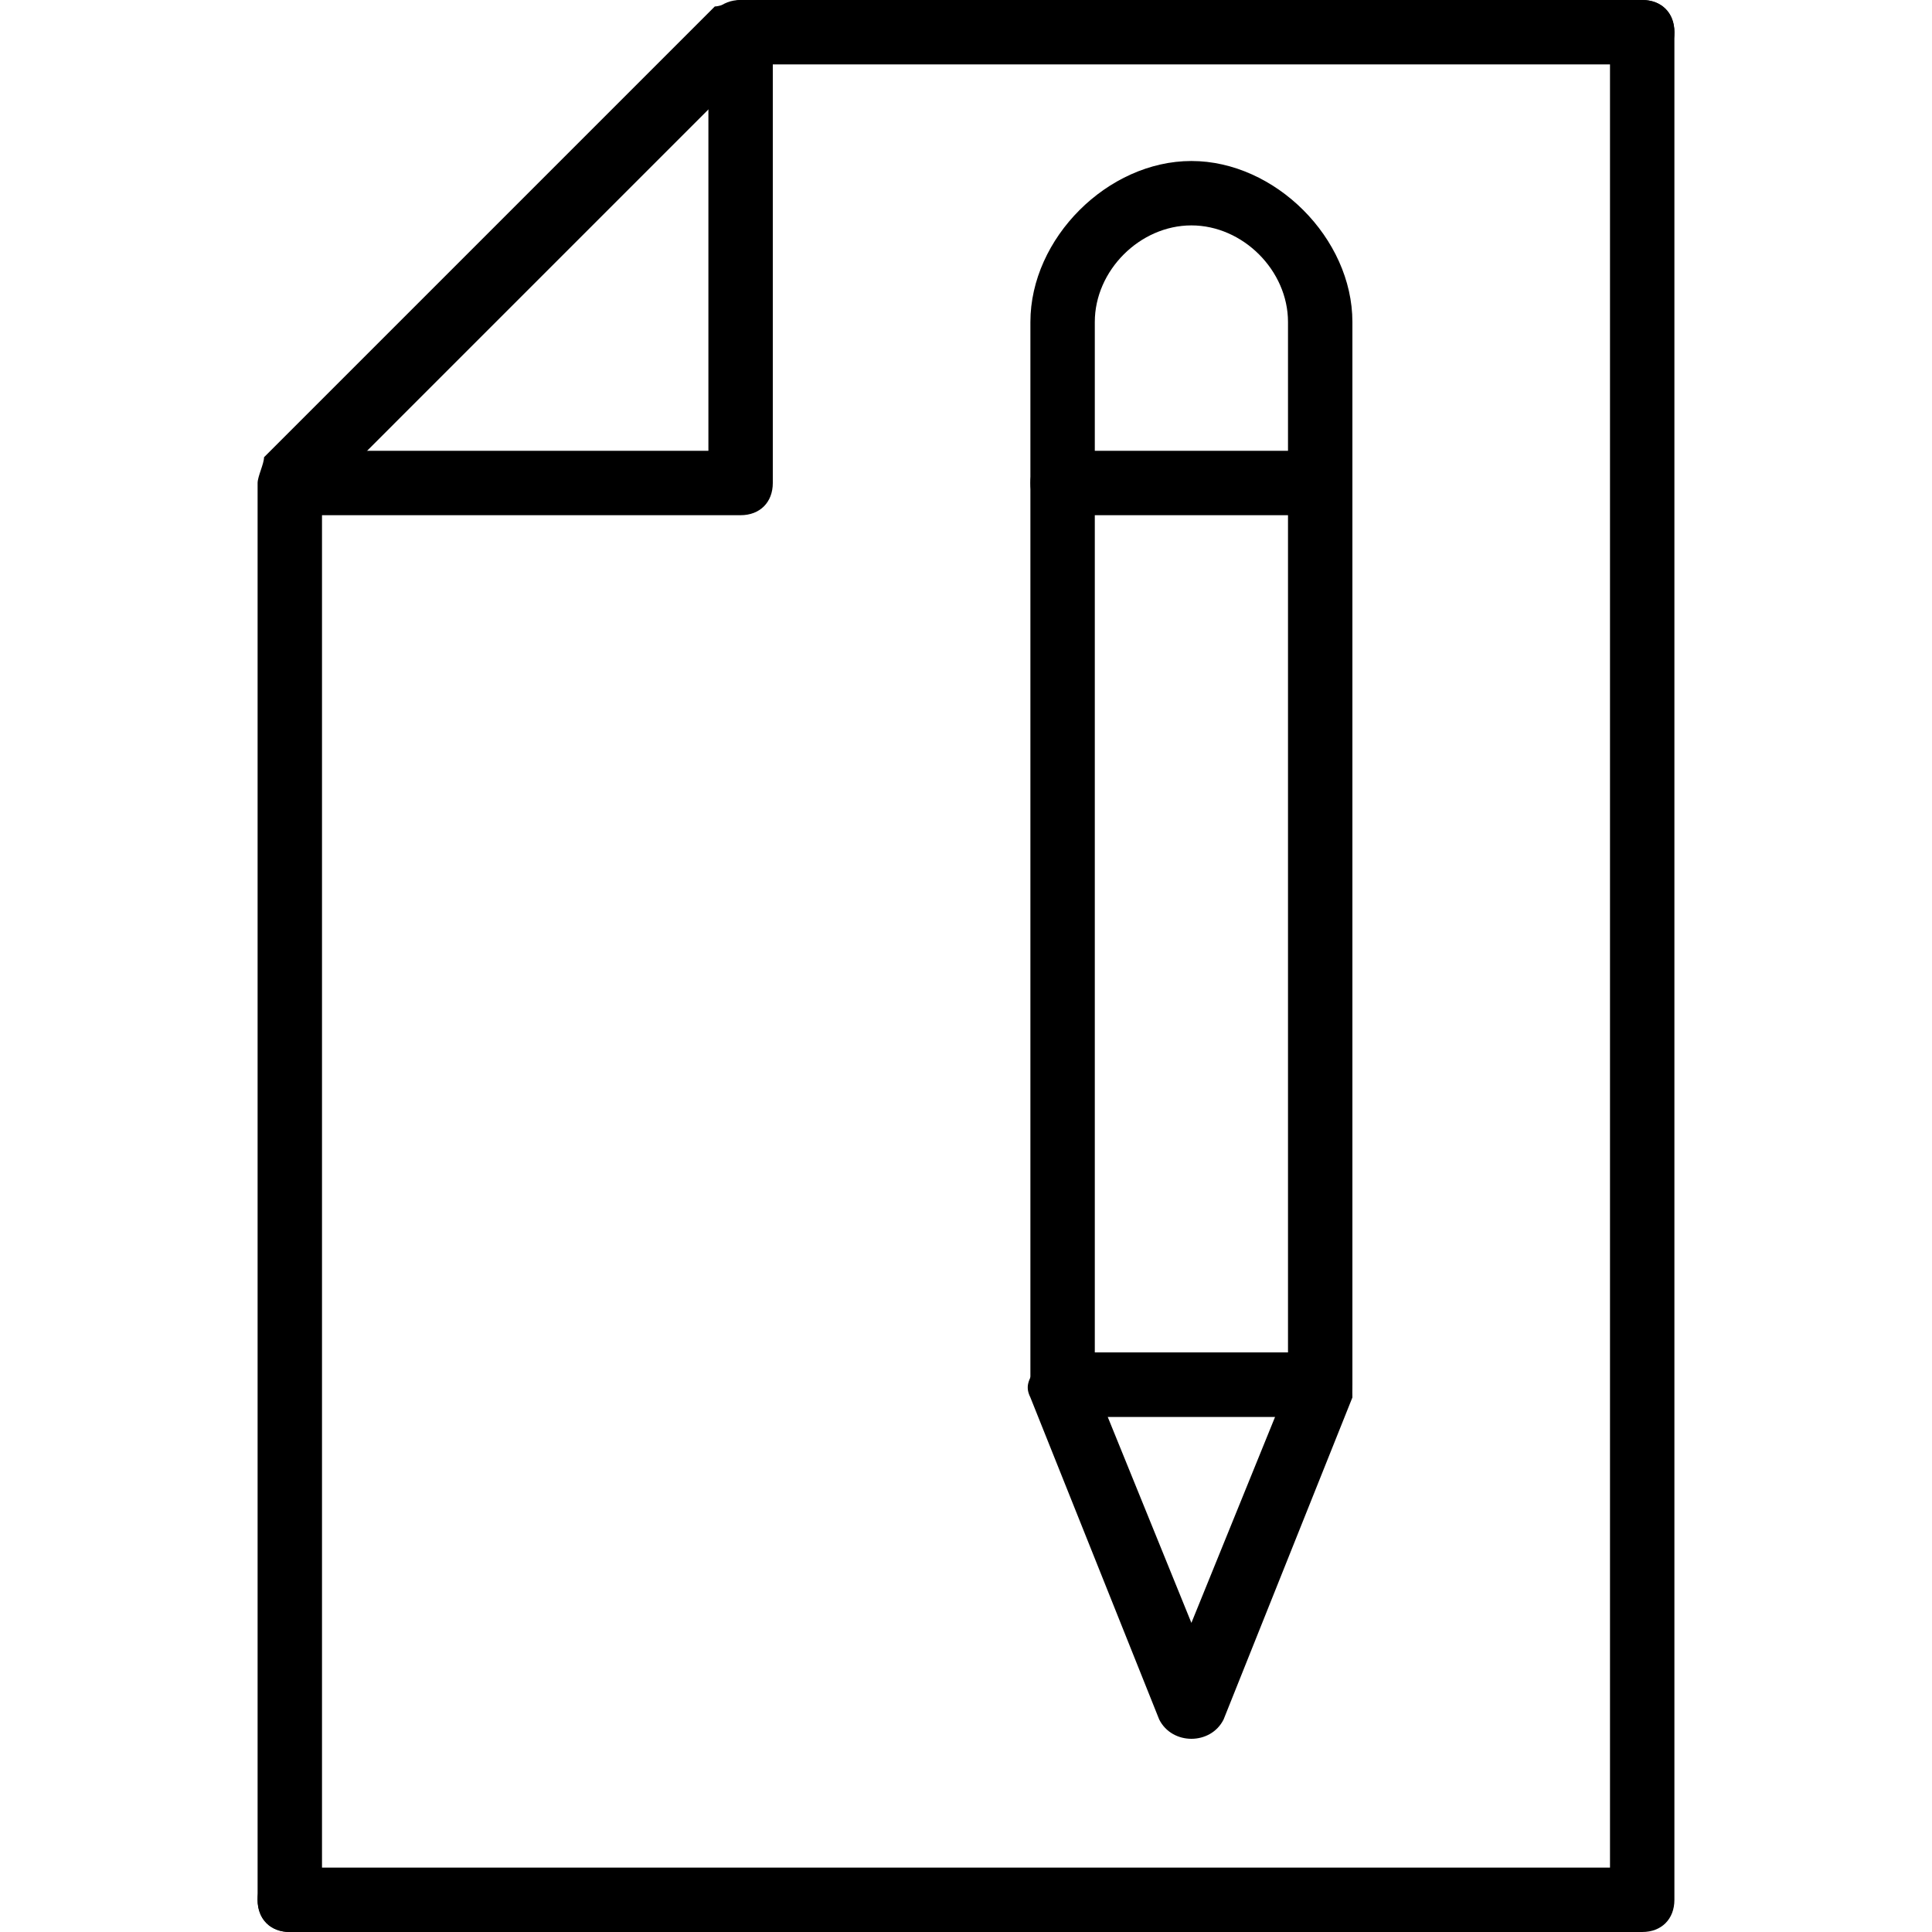 <?xml version="1.0" encoding="utf-8"?>
<!-- Generator: Adobe Illustrator 19.0.0, SVG Export Plug-In . SVG Version: 6.00 Build 0)  -->
<svg version="1.1" id="Layer_1" xmlns="http://www.w3.org/2000/svg" xmlns:xlink="http://www.w3.org/1999/xlink" x="0px" y="0px"
	 viewBox="0 0 30 30" style="enable-background:new 0 0 30 30;" xml:space="preserve">
<g>
	<g>
		<g>
			<path d="M18.5,27c-0.2,0-0.4-0.1-0.5-0.3l-2-5c-0.1-0.2,0-0.3,0.1-0.5s0.2-0.2,0.4-0.2h4c0.2,0,0.3,0.1,0.4,0.2s0.1,0.3,0.1,0.5
				l-2,5C18.9,26.9,18.7,27,18.5,27z M17.2,22l1.3,3.2l1.3-3.2H17.2z"/>
		</g>
		<g>
			<path d="M20.5,22h-4c-0.3,0-0.5-0.2-0.5-0.5V5c0-1.3,1.2-2.5,2.5-2.5S21,3.7,21,5v16.5C21,21.8,20.8,22,20.5,22z M17,21h3V5
				c0-0.8-0.7-1.5-1.5-1.5S17,4.2,17,5V21z"/>
		</g>
		<g>
			<path d="M20.5,8h-4C16.2,8,16,7.8,16,7.5S16.2,7,16.5,7h4C20.8,7,21,7.2,21,7.5S20.8,8,20.5,8z"/>
		</g>
	</g>
	<g>
		<g>
			<g>
				<g>
					<path d="M25.5,30h-21C4.2,30,4,29.8,4,29.5S4.2,29,4.5,29H25V0.5C25,0.2,25.2,0,25.5,0S26,0.2,26,0.5v29
						C26,29.8,25.8,30,25.5,30z"/>
				</g>
				<g>
					<path d="M4.5,30C4.2,30,4,29.8,4,29.5v-22c0-0.1,0.1-0.3,0.1-0.4l7-7C11.2,0.1,11.4,0,11.5,0h14C25.8,0,26,0.2,26,0.5
						S25.8,1,25.5,1H11.7L5,7.7v21.8C5,29.8,4.8,30,4.5,30z"/>
				</g>
				<g>
					<path d="M11.5,8H5C4.7,8,4.5,7.8,4.5,7.5S4.7,7,5,7h6V0.5C11,0.2,11.2,0,11.5,0S12,0.2,12,0.5v7C12,7.8,11.8,8,11.5,8z"/>
				</g>
			</g>
		</g>
	</g>
</g>
</svg>
